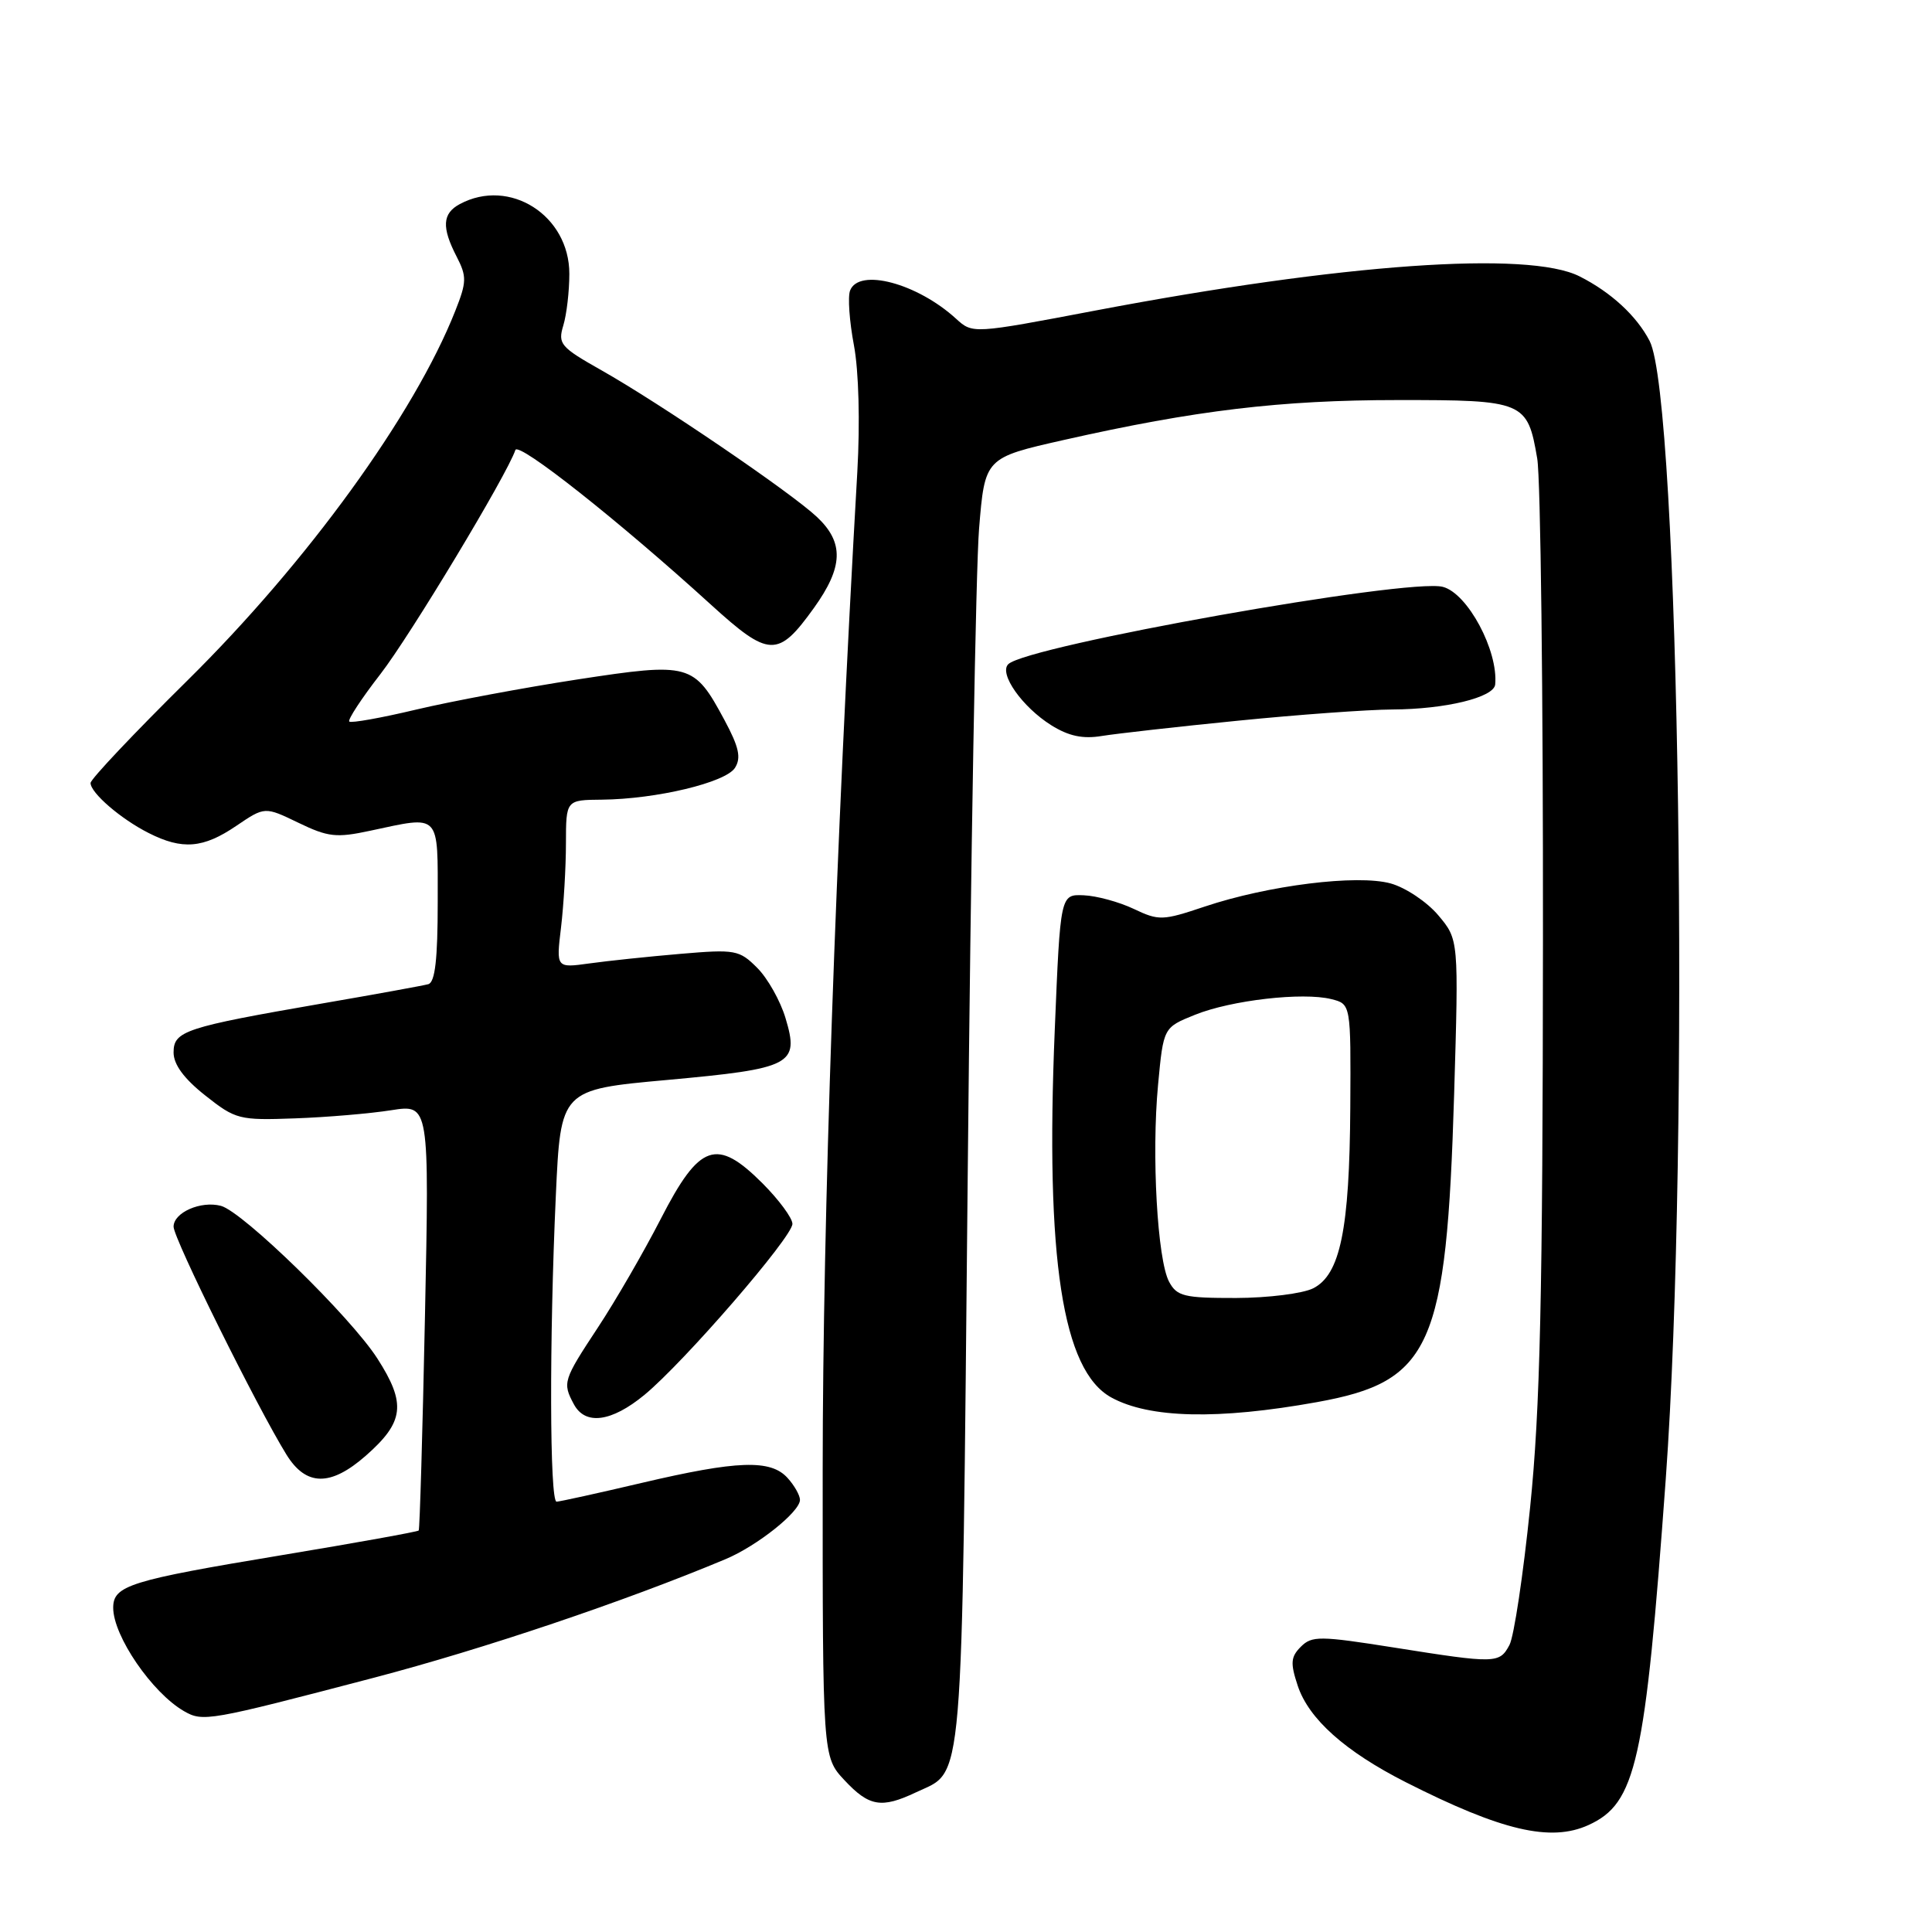 <?xml version="1.0" encoding="UTF-8" standalone="no"?>
<!DOCTYPE svg PUBLIC "-//W3C//DTD SVG 1.1//EN" "http://www.w3.org/Graphics/SVG/1.1/DTD/svg11.dtd" >
<svg xmlns="http://www.w3.org/2000/svg" xmlns:xlink="http://www.w3.org/1999/xlink" version="1.1" viewBox="0 0 256 256">
 <g >
 <path fill="currentColor"
d=" M 210.48 241.83 C 216.80 238.95 217.99 233.61 220.72 196.00 C 223.95 151.45 222.55 52.81 218.58 45.17 C 216.85 41.84 213.46 38.72 209.30 36.62 C 202.53 33.19 177.84 34.94 145.19 41.14 C 128.89 44.24 128.89 44.24 126.69 42.24 C 121.54 37.53 113.80 35.47 112.64 38.50 C 112.32 39.32 112.55 42.58 113.15 45.75 C 113.79 49.17 113.97 55.96 113.60 62.50 C 110.72 112.64 109.02 161.61 109.01 194.64 C 109.00 232.79 109.00 232.79 111.90 235.89 C 115.16 239.38 116.80 239.66 121.36 237.50 C 127.78 234.45 127.41 238.84 128.23 155.50 C 128.63 113.70 129.31 75.26 129.73 70.08 C 130.50 60.66 130.50 60.66 141.00 58.29 C 158.36 54.37 169.73 53.01 185.18 53.01 C 201.96 53.00 202.40 53.18 203.69 60.76 C 204.14 63.37 204.48 92.05 204.45 124.50 C 204.42 171.91 204.08 186.69 202.75 199.72 C 201.84 208.64 200.61 216.86 200.01 217.97 C 198.69 220.44 198.22 220.45 184.73 218.31 C 174.88 216.75 173.83 216.74 172.37 218.20 C 171.03 219.54 170.96 220.36 171.95 223.35 C 173.41 227.77 178.23 232.07 186.29 236.16 C 198.98 242.59 205.47 244.11 210.48 241.83 Z  M 49.50 222.32 C 64.07 218.50 82.76 212.20 96.13 206.60 C 100.33 204.84 106.00 200.32 106.00 198.74 C 106.00 198.14 105.26 196.83 104.35 195.83 C 102.11 193.36 97.72 193.51 85.00 196.50 C 79.22 197.86 74.16 198.97 73.75 198.98 C 72.83 199.00 72.78 177.48 73.65 158.44 C 74.29 144.38 74.29 144.38 88.40 143.10 C 104.95 141.59 105.94 141.08 104.09 134.92 C 103.41 132.63 101.72 129.63 100.34 128.25 C 97.96 125.87 97.44 125.77 90.17 126.39 C 85.95 126.75 80.52 127.32 78.09 127.66 C 73.69 128.27 73.69 128.27 74.34 122.89 C 74.69 119.92 74.99 114.91 74.99 111.75 C 75.00 106.00 75.00 106.00 79.75 105.96 C 86.96 105.89 96.16 103.69 97.39 101.74 C 98.23 100.41 97.92 98.99 95.99 95.40 C 91.95 87.89 91.43 87.75 76.52 90.03 C 69.42 91.12 59.81 92.92 55.16 94.02 C 50.51 95.13 46.51 95.84 46.28 95.61 C 46.05 95.38 47.90 92.55 50.40 89.33 C 54.32 84.28 67.18 62.93 68.29 59.63 C 68.68 58.48 82.02 69.03 94.18 80.10 C 101.92 87.14 103.09 87.18 107.84 80.57 C 111.75 75.13 111.86 71.89 108.25 68.50 C 104.80 65.25 87.40 53.41 79.67 49.05 C 74.27 46.00 73.90 45.57 74.64 43.13 C 75.08 41.68 75.44 38.61 75.44 36.29 C 75.45 28.55 67.54 23.50 60.93 27.04 C 58.61 28.28 58.50 30.12 60.51 34.01 C 61.86 36.64 61.85 37.35 60.32 41.21 C 54.89 54.94 40.74 74.46 24.83 90.17 C 17.77 97.14 12.00 103.25 12.00 103.75 C 12.00 105.06 16.01 108.52 19.70 110.38 C 24.16 112.64 26.93 112.41 31.31 109.43 C 35.09 106.87 35.09 106.87 39.54 109.02 C 43.47 110.92 44.57 111.04 49.04 110.08 C 58.46 108.07 58.00 107.58 58.00 119.53 C 58.00 127.11 57.65 130.16 56.75 130.41 C 56.06 130.60 49.75 131.75 42.72 132.96 C 24.49 136.12 23.00 136.61 23.00 139.46 C 23.00 141.05 24.38 142.93 27.19 145.15 C 31.22 148.34 31.68 148.46 39.09 148.19 C 43.33 148.04 49.06 147.55 51.84 147.11 C 56.89 146.32 56.89 146.32 56.31 174.41 C 55.99 189.86 55.62 202.63 55.48 202.80 C 55.35 202.96 47.20 204.43 37.37 206.06 C 17.18 209.41 15.00 210.09 15.00 213.04 C 15.00 216.78 20.15 224.29 24.37 226.73 C 26.90 228.18 27.56 228.07 49.50 222.32 Z  M 48.47 192.89 C 53.56 188.42 53.85 186.00 50.01 180.02 C 46.47 174.49 32.16 160.54 29.27 159.78 C 26.60 159.08 23.00 160.67 23.00 162.54 C 23.00 164.12 34.03 186.39 37.96 192.75 C 40.56 196.95 43.80 196.99 48.47 192.89 Z  M 85.39 184.83 C 90.64 180.50 105.00 163.91 105.00 162.17 C 105.00 161.40 103.22 158.99 101.05 156.81 C 94.95 150.71 92.70 151.49 87.56 161.50 C 85.30 165.90 81.55 172.38 79.22 175.91 C 74.62 182.89 74.51 183.22 76.04 186.07 C 77.55 188.89 81.02 188.43 85.39 184.83 Z  M 174.50 185.79 C 189.65 183.06 191.67 178.54 192.68 145.00 C 193.29 124.50 193.29 124.50 190.58 121.28 C 189.09 119.51 186.25 117.61 184.27 117.06 C 179.83 115.84 168.04 117.31 159.62 120.13 C 154.05 122.00 153.56 122.02 150.22 120.43 C 148.28 119.51 145.30 118.70 143.60 118.63 C 140.50 118.50 140.50 118.50 139.76 136.50 C 138.50 166.81 140.78 181.61 147.25 185.17 C 152.29 187.94 161.40 188.15 174.50 185.79 Z  M 164.00 95.50 C 171.97 94.70 181.20 94.03 184.50 94.01 C 191.51 93.98 197.95 92.42 198.12 90.70 C 198.54 86.22 194.47 78.61 191.18 77.76 C 186.60 76.57 136.09 85.56 133.60 88.01 C 132.33 89.26 135.46 93.69 139.30 96.10 C 141.61 97.54 143.48 97.94 146.00 97.52 C 147.93 97.21 156.03 96.29 164.00 95.50 Z  M 154.91 169.84 C 153.36 166.93 152.57 153.03 153.45 143.73 C 154.16 136.15 154.16 136.15 158.33 134.47 C 163.13 132.53 172.63 131.44 176.41 132.39 C 179.00 133.04 179.00 133.04 178.92 146.77 C 178.82 162.91 177.59 168.90 174.00 170.71 C 172.62 171.40 168.03 171.98 163.79 171.99 C 156.90 172.00 155.95 171.77 154.91 169.84 Z "/>
</g>
</svg>
